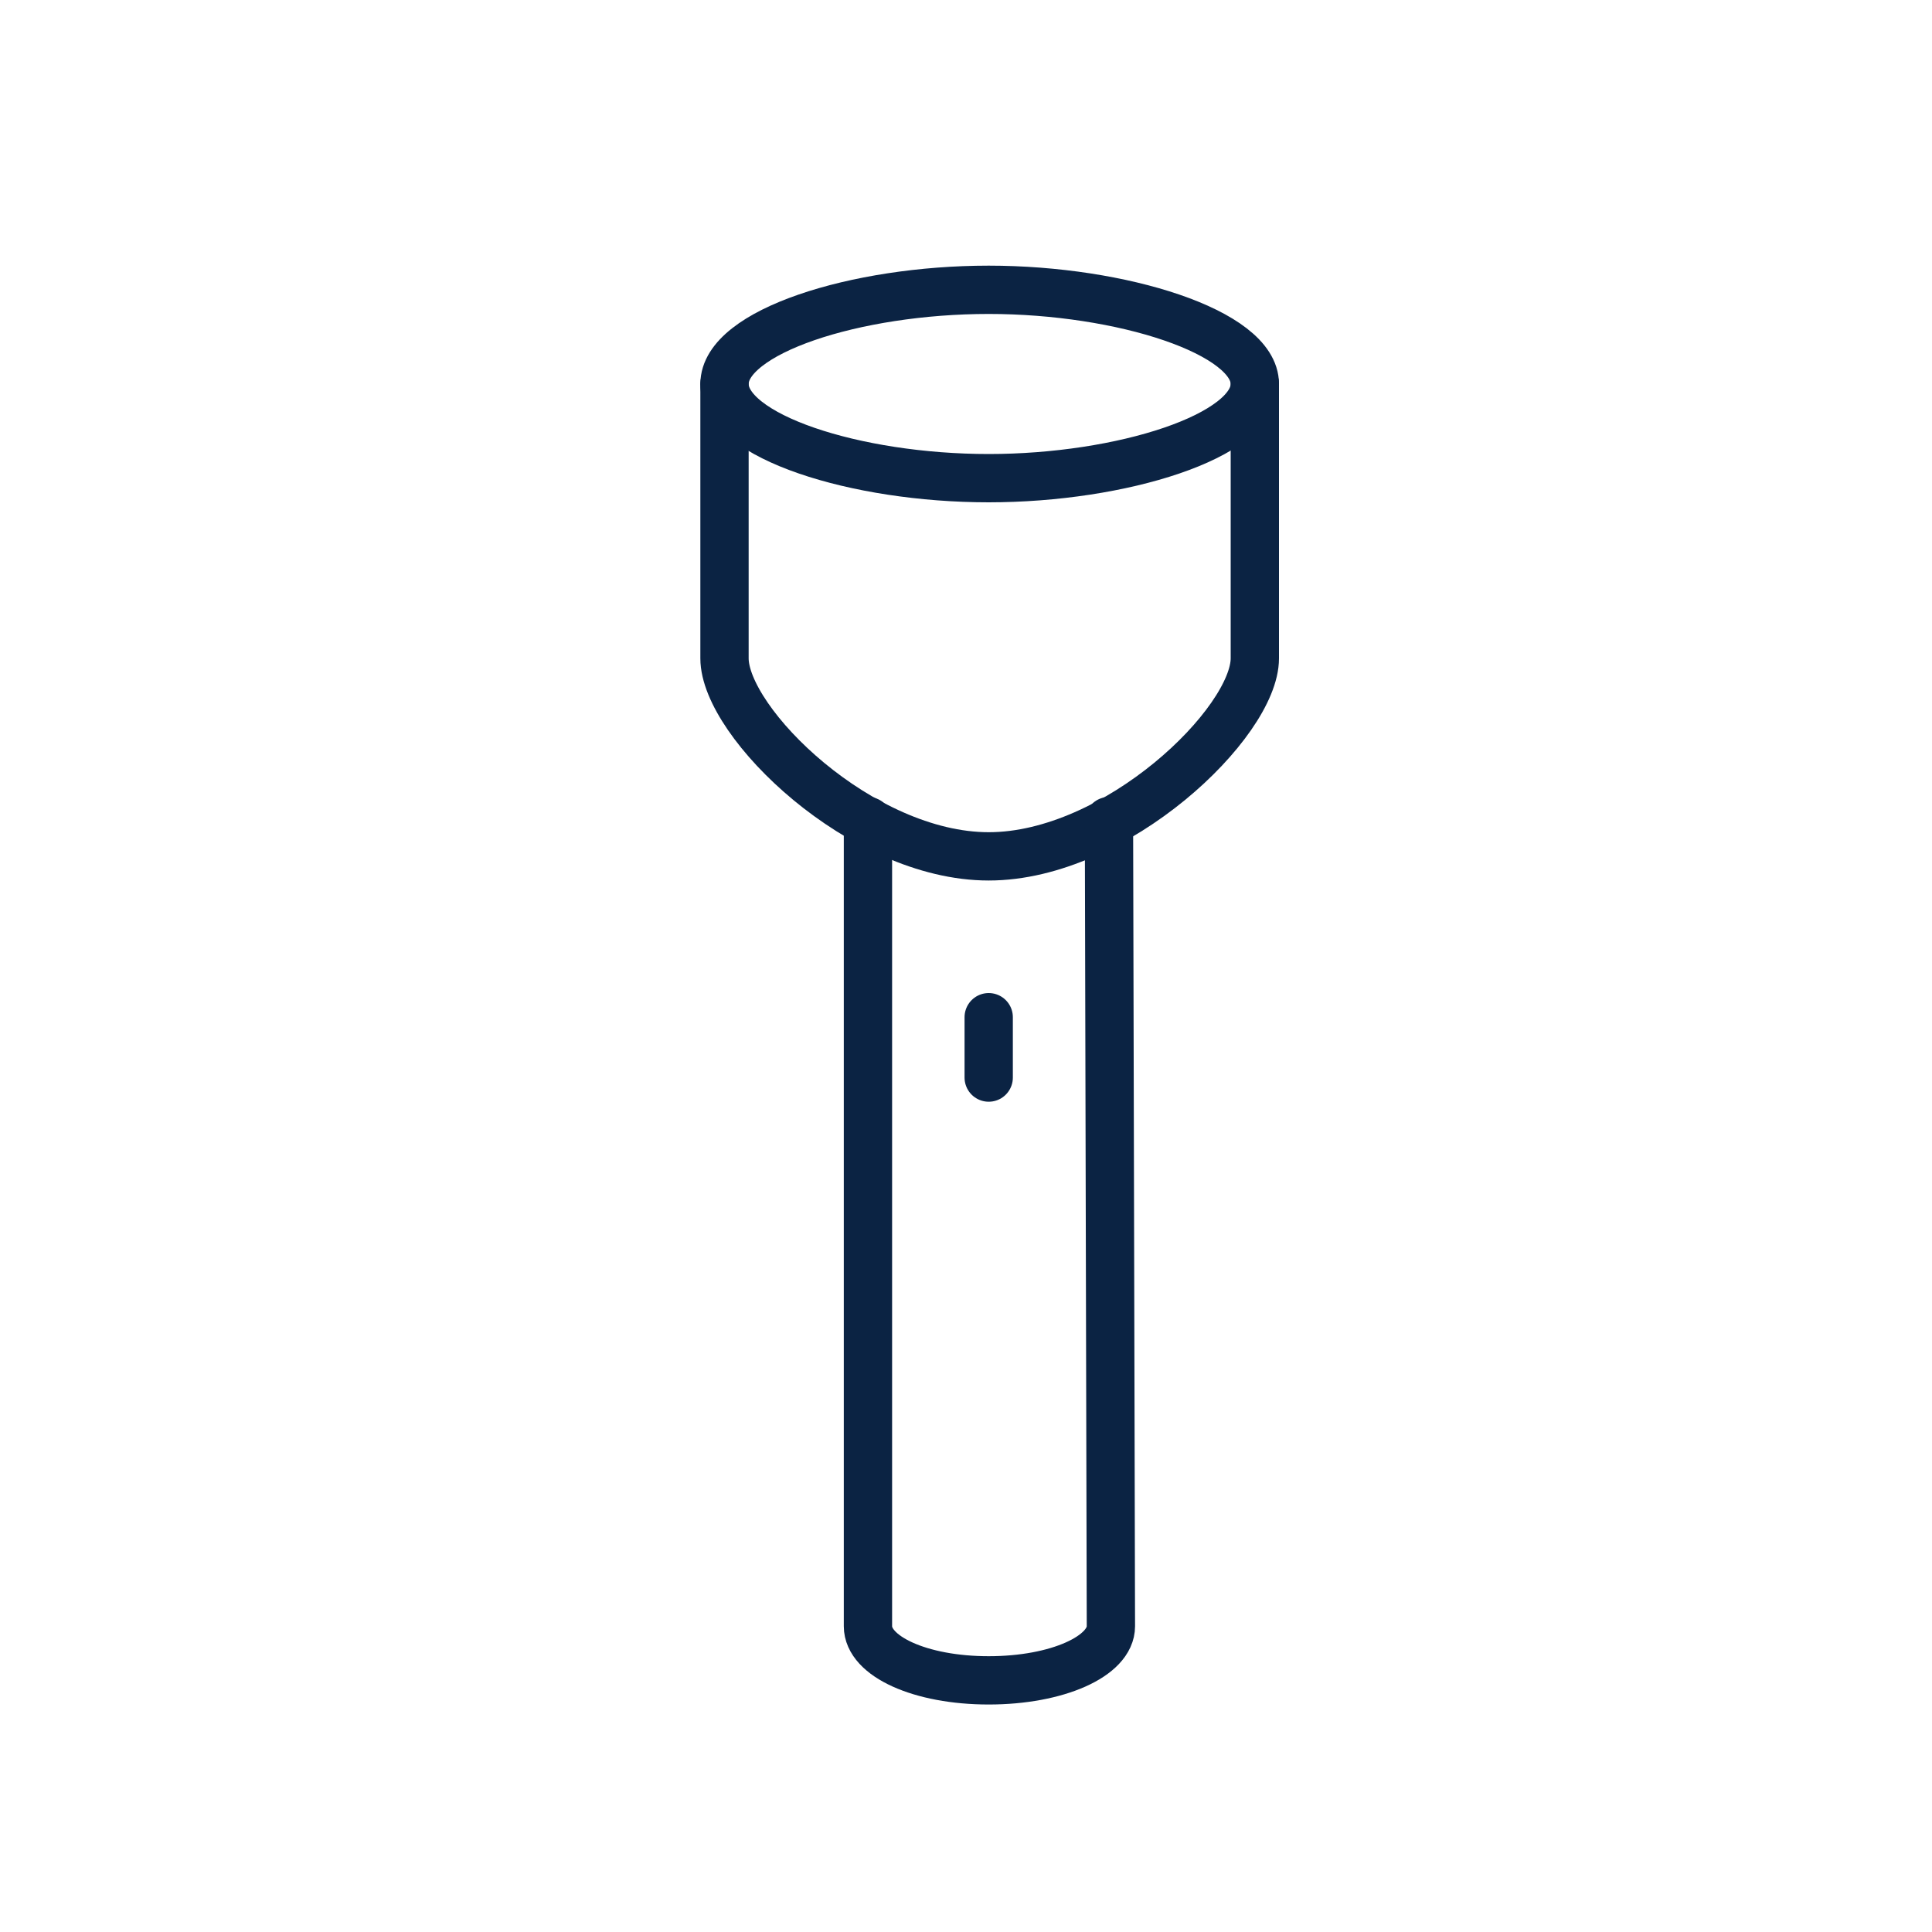 <svg width="40" height="40" viewBox="0 0 40 40" fill="none" xmlns="http://www.w3.org/2000/svg">
<path d="M15 7.95V13.63C15 14.96 17.83 17.73 20.47 17.73C23.11 17.73 25.98 14.96 25.98 13.63V7.95" stroke="#0B2343" stroke-linecap="round" stroke-linejoin="round"/>
<path d="M25.98 7.95C25.98 9.03 23.22 9.9 20.47 9.9C17.71 9.9 15 9.03 15 7.95C15 6.87 17.71 6 20.47 6C23.23 6 25.98 6.88 25.98 7.95Z" stroke="#0B2343" stroke-linecap="round" stroke-linejoin="round"/>
<path d="M20.47 21.06V22.31" stroke="#0B2343" stroke-linecap="round" stroke-linejoin="round"/>
<path d="M22.96 17L23 33.67C23 34.29 21.89 34.79 20.47 34.79C19.05 34.79 17.97 34.29 17.97 33.67V17" stroke="#0B2343" stroke-linecap="round" stroke-linejoin="round"/>
</svg>
